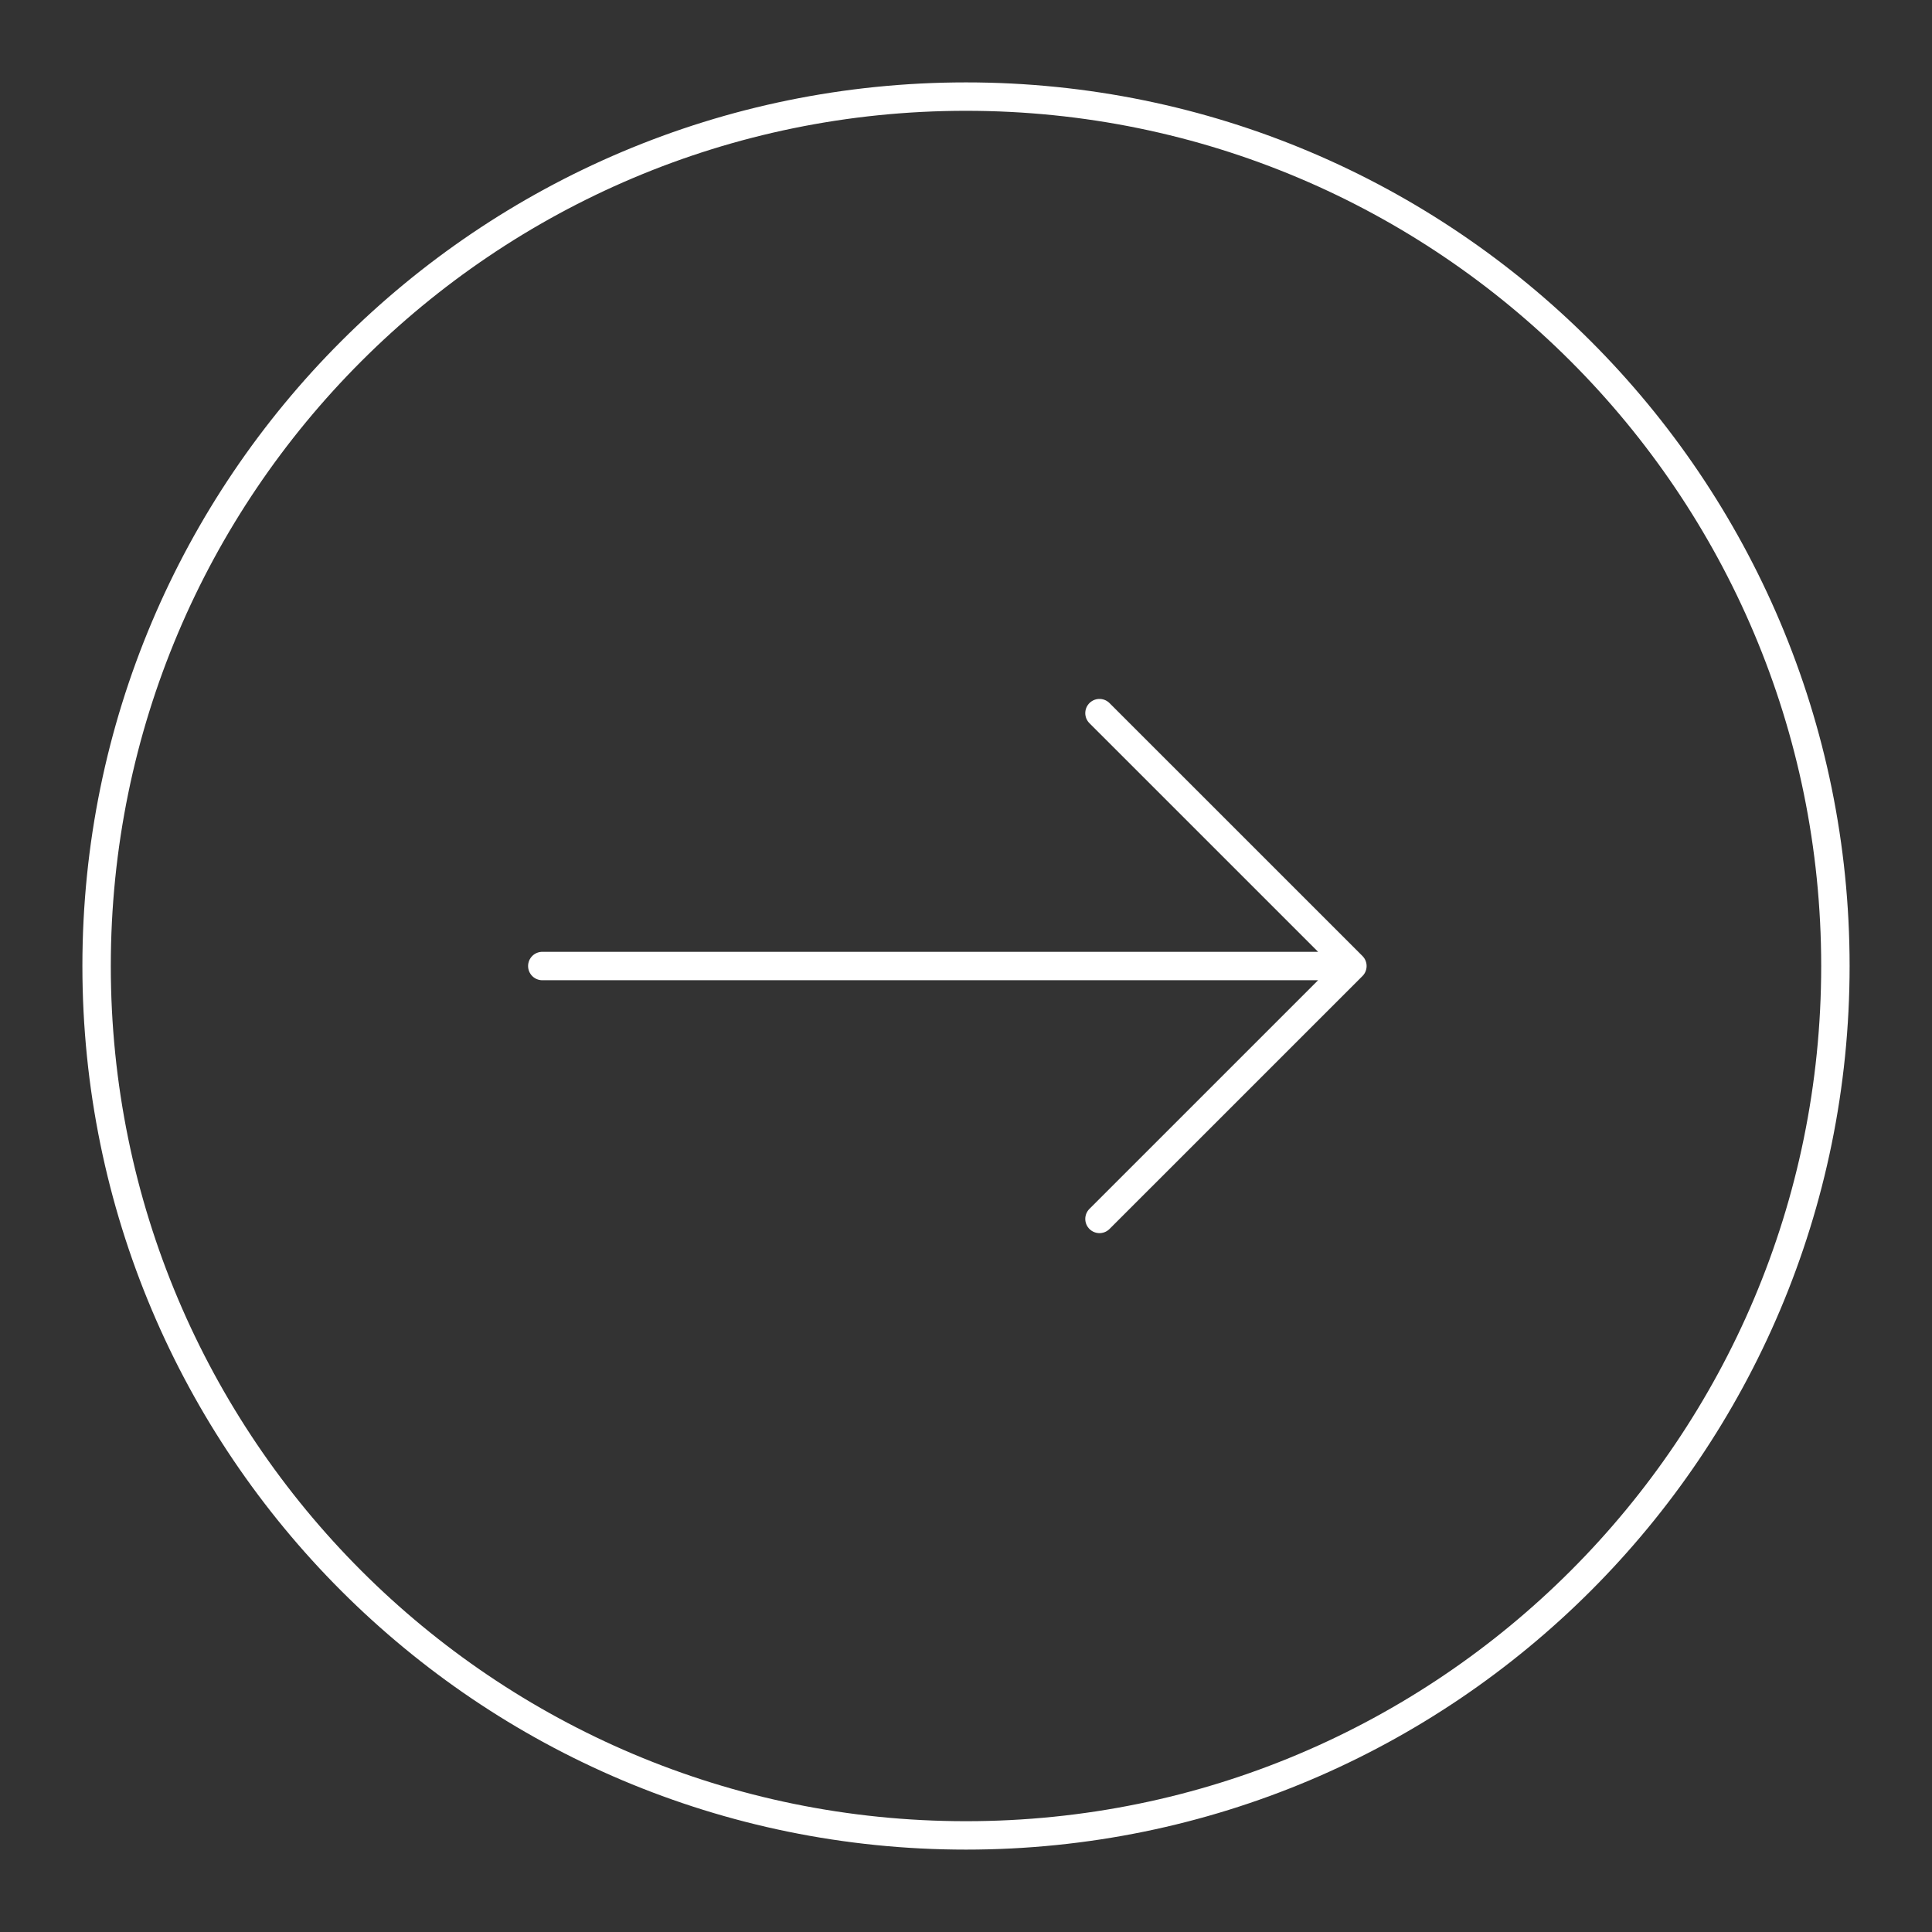 <svg width="68" height="68" viewBox="0 0 68 68" fill="none" xmlns="http://www.w3.org/2000/svg">
<rect x="0" y="0" width="68" height="68" fill="#333333" stroke="none"/>
<path d="M38.698 25.1L47.6 34.001L38.698 42.902M19.087 34.001L47.6 34.001L19.087 34.001Z" stroke="white" stroke-linecap="round" stroke-linejoin="round"/>
<path d="M3.4 34C3.4 50.9 17.1 64.6 34 64.6C50.9 64.6 64.6 50.9 64.6 34C64.6 17.101 50.9 3.4 34 3.4C17.1 3.4 3.4 17.101 3.4 34Z" stroke="white" stroke-linecap="round" stroke-linejoin="round"/>
</svg>

